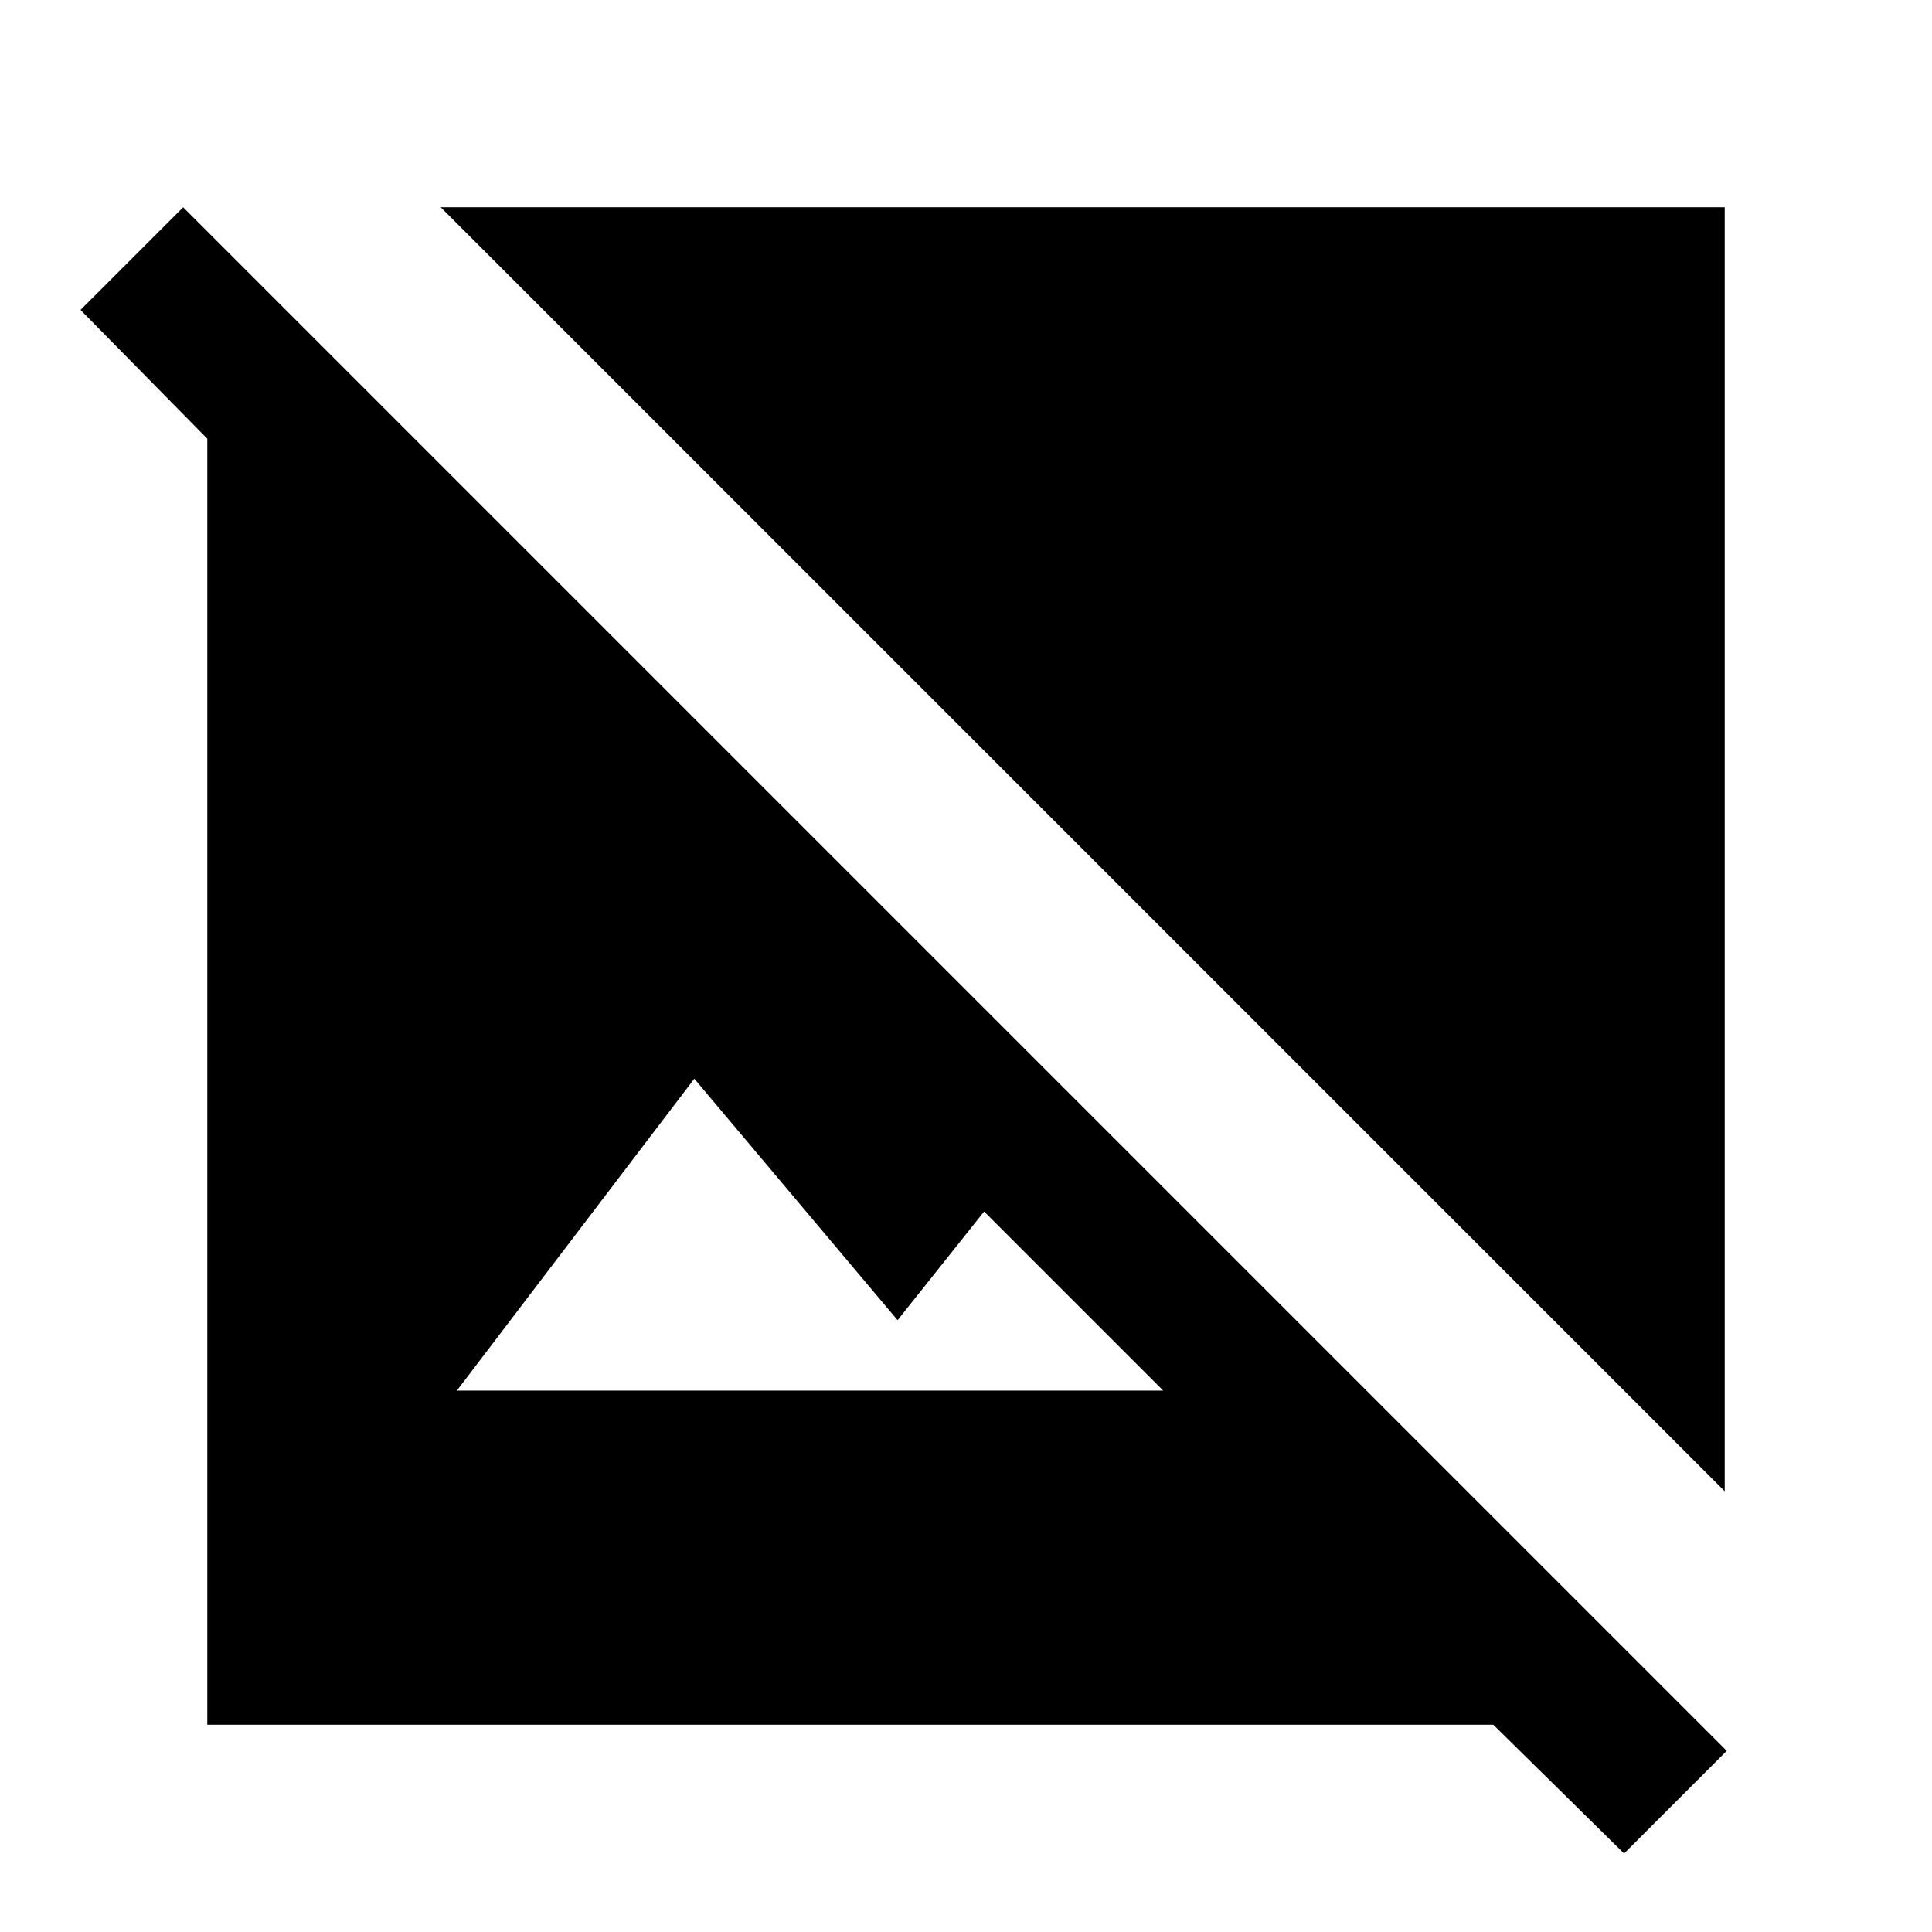<svg xmlns="http://www.w3.org/2000/svg" height="48" width="48"><path d="m42.85 37.05-31.9-31.9h31.9Zm-2.5 9-3.25-3.2H5.15V10.9L2 7.7l2.55-2.55L42.9 43.5Zm-29-11.5H28.9l-4.45-4.45-2.15 2.7-5.05-6Z"/></svg>